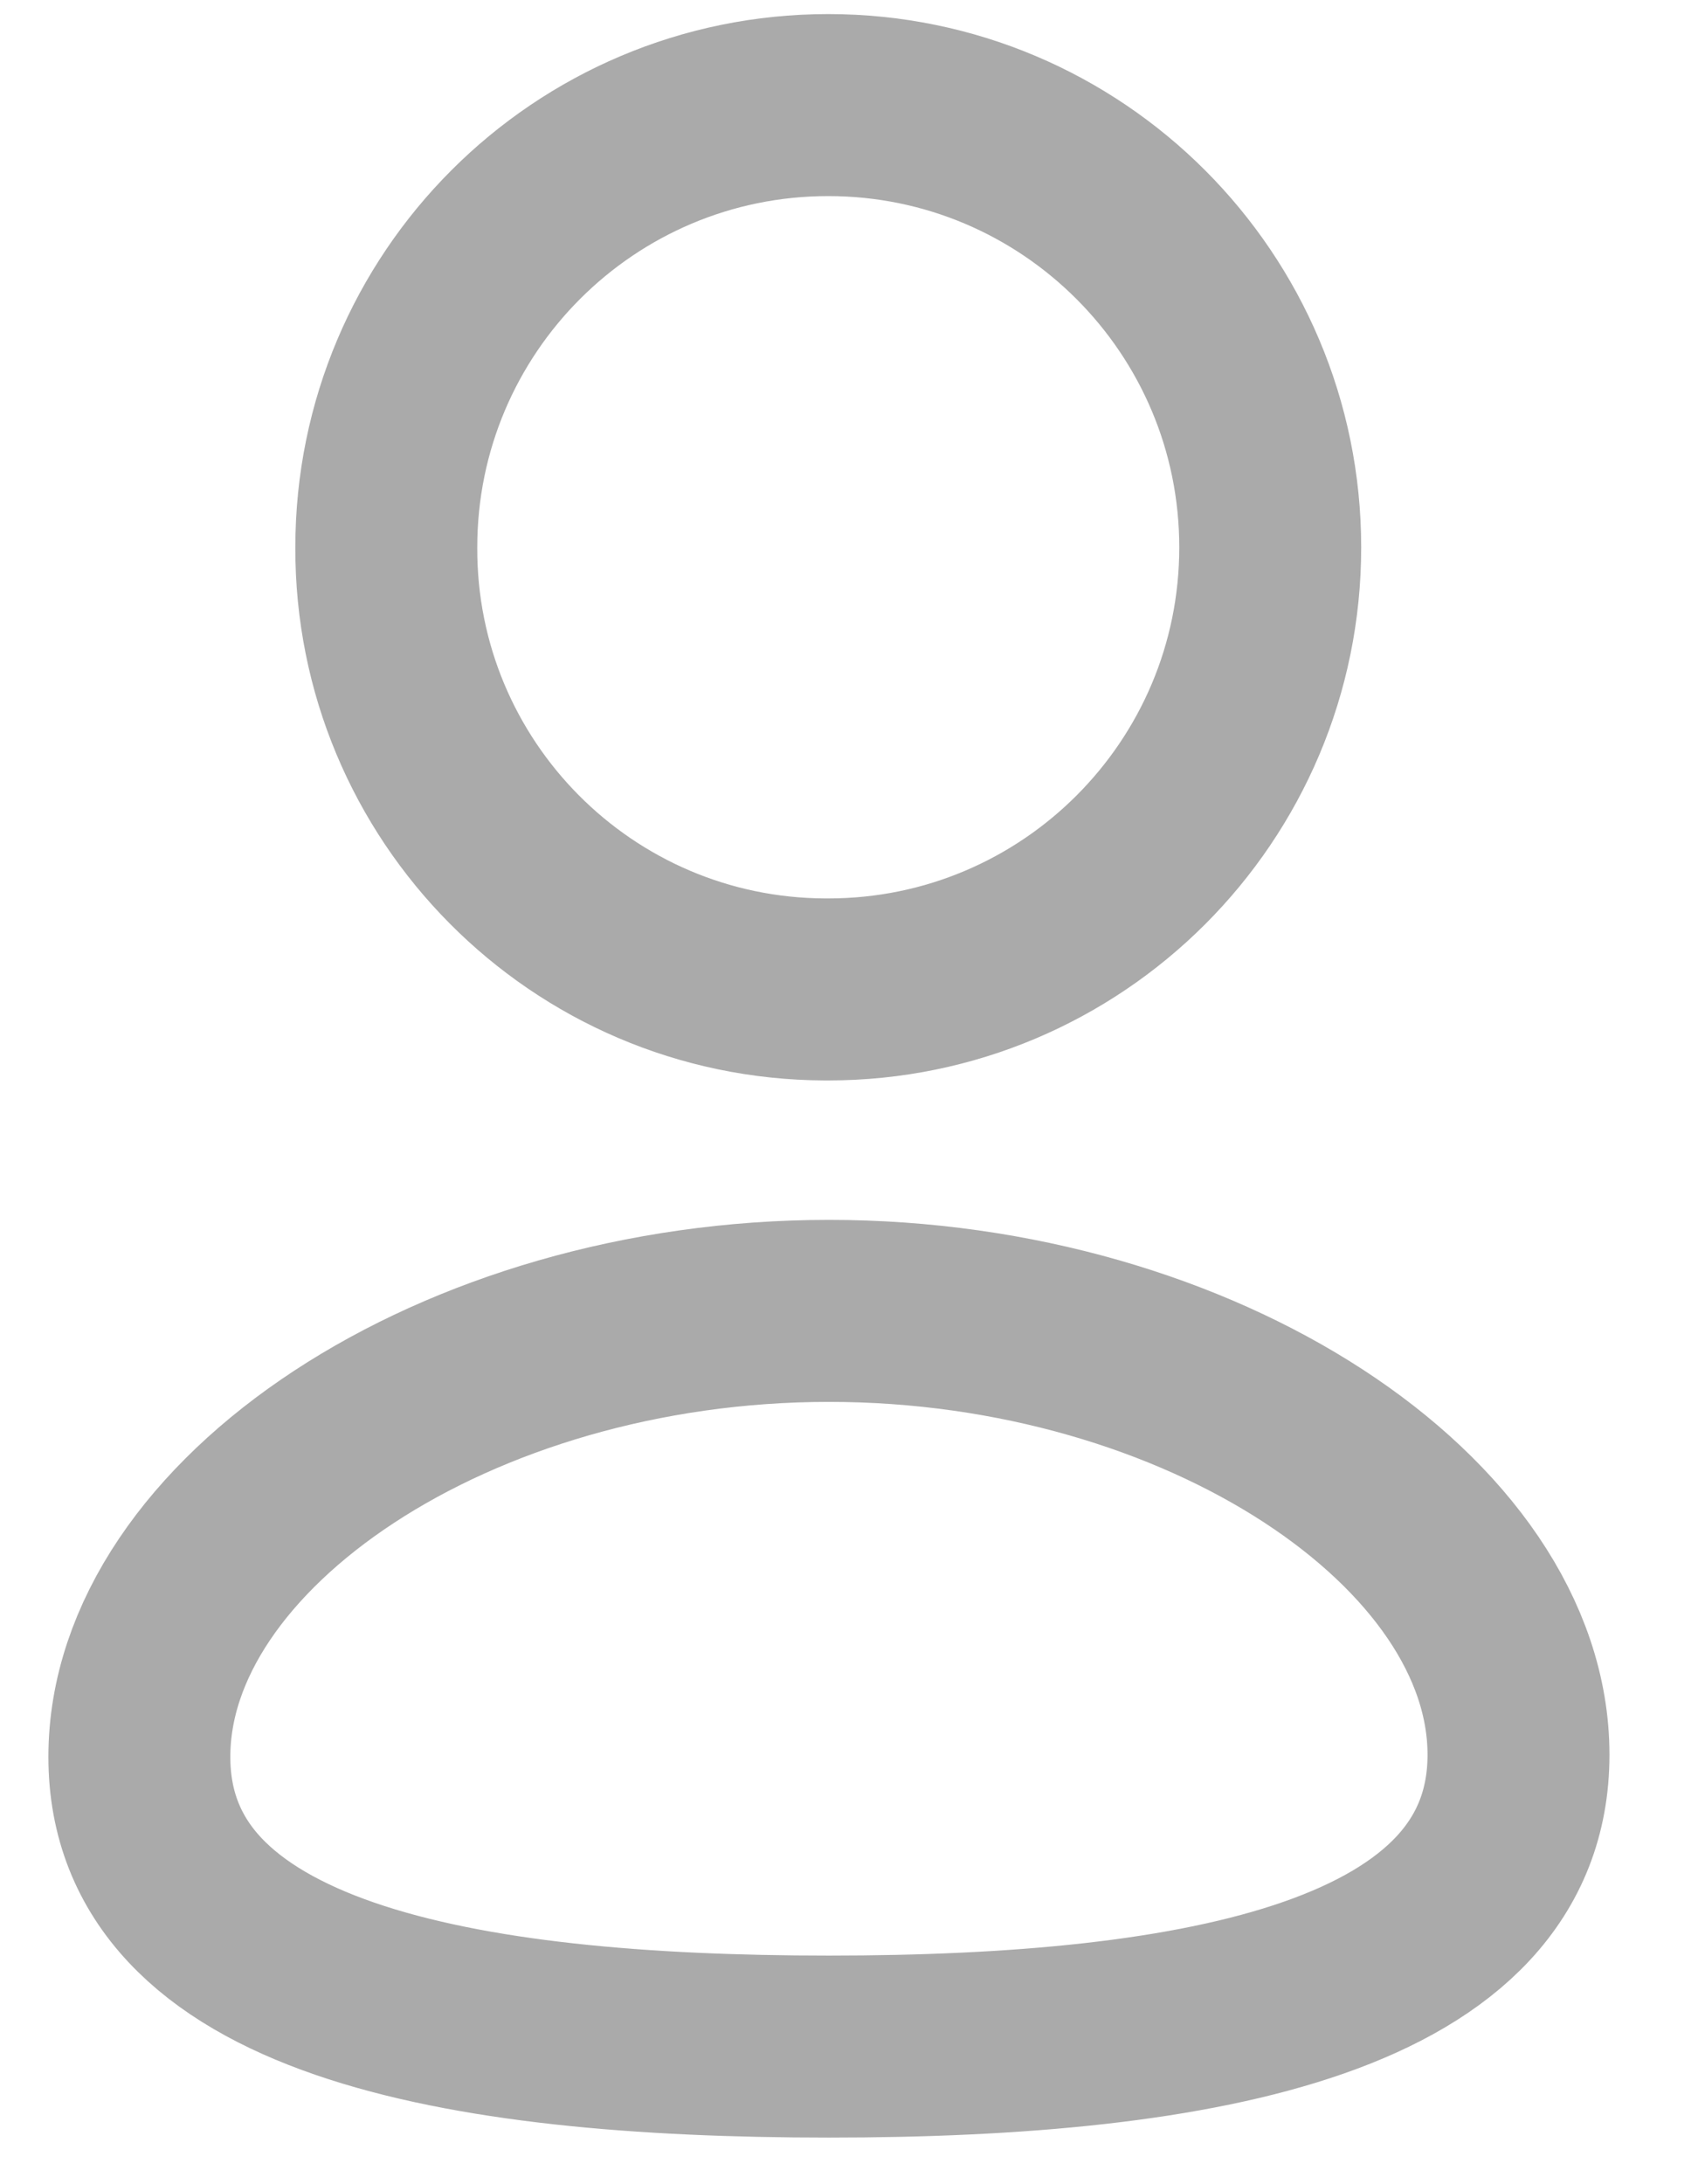 <svg width="14" height="18" viewBox="0 0 14 18" fill="none" xmlns="http://www.w3.org/2000/svg">
<path fill-rule="evenodd" clip-rule="evenodd" d="M6.835 16.866C3.768 16.866 1.149 16.389 1.149 14.478C1.149 12.567 3.752 10.803 6.835 10.803C9.902 10.803 12.52 12.55 12.52 14.461C12.52 16.371 9.918 16.866 6.835 16.866Z" stroke="#AAAAAA" stroke-width="1.5" stroke-linecap="round" stroke-linejoin="round"/>
<path fill-rule="evenodd" clip-rule="evenodd" d="M6.829 8.154C8.841 8.154 10.473 6.523 10.473 4.511C10.473 2.498 8.841 0.866 6.829 0.866C4.816 0.866 3.185 2.498 3.185 4.511C3.178 6.516 4.798 8.147 6.803 8.154C6.812 8.154 6.821 8.154 6.829 8.154Z" stroke="#AAAAAA" stroke-width="1.5" stroke-linecap="round" stroke-linejoin="round"/>
</svg>
